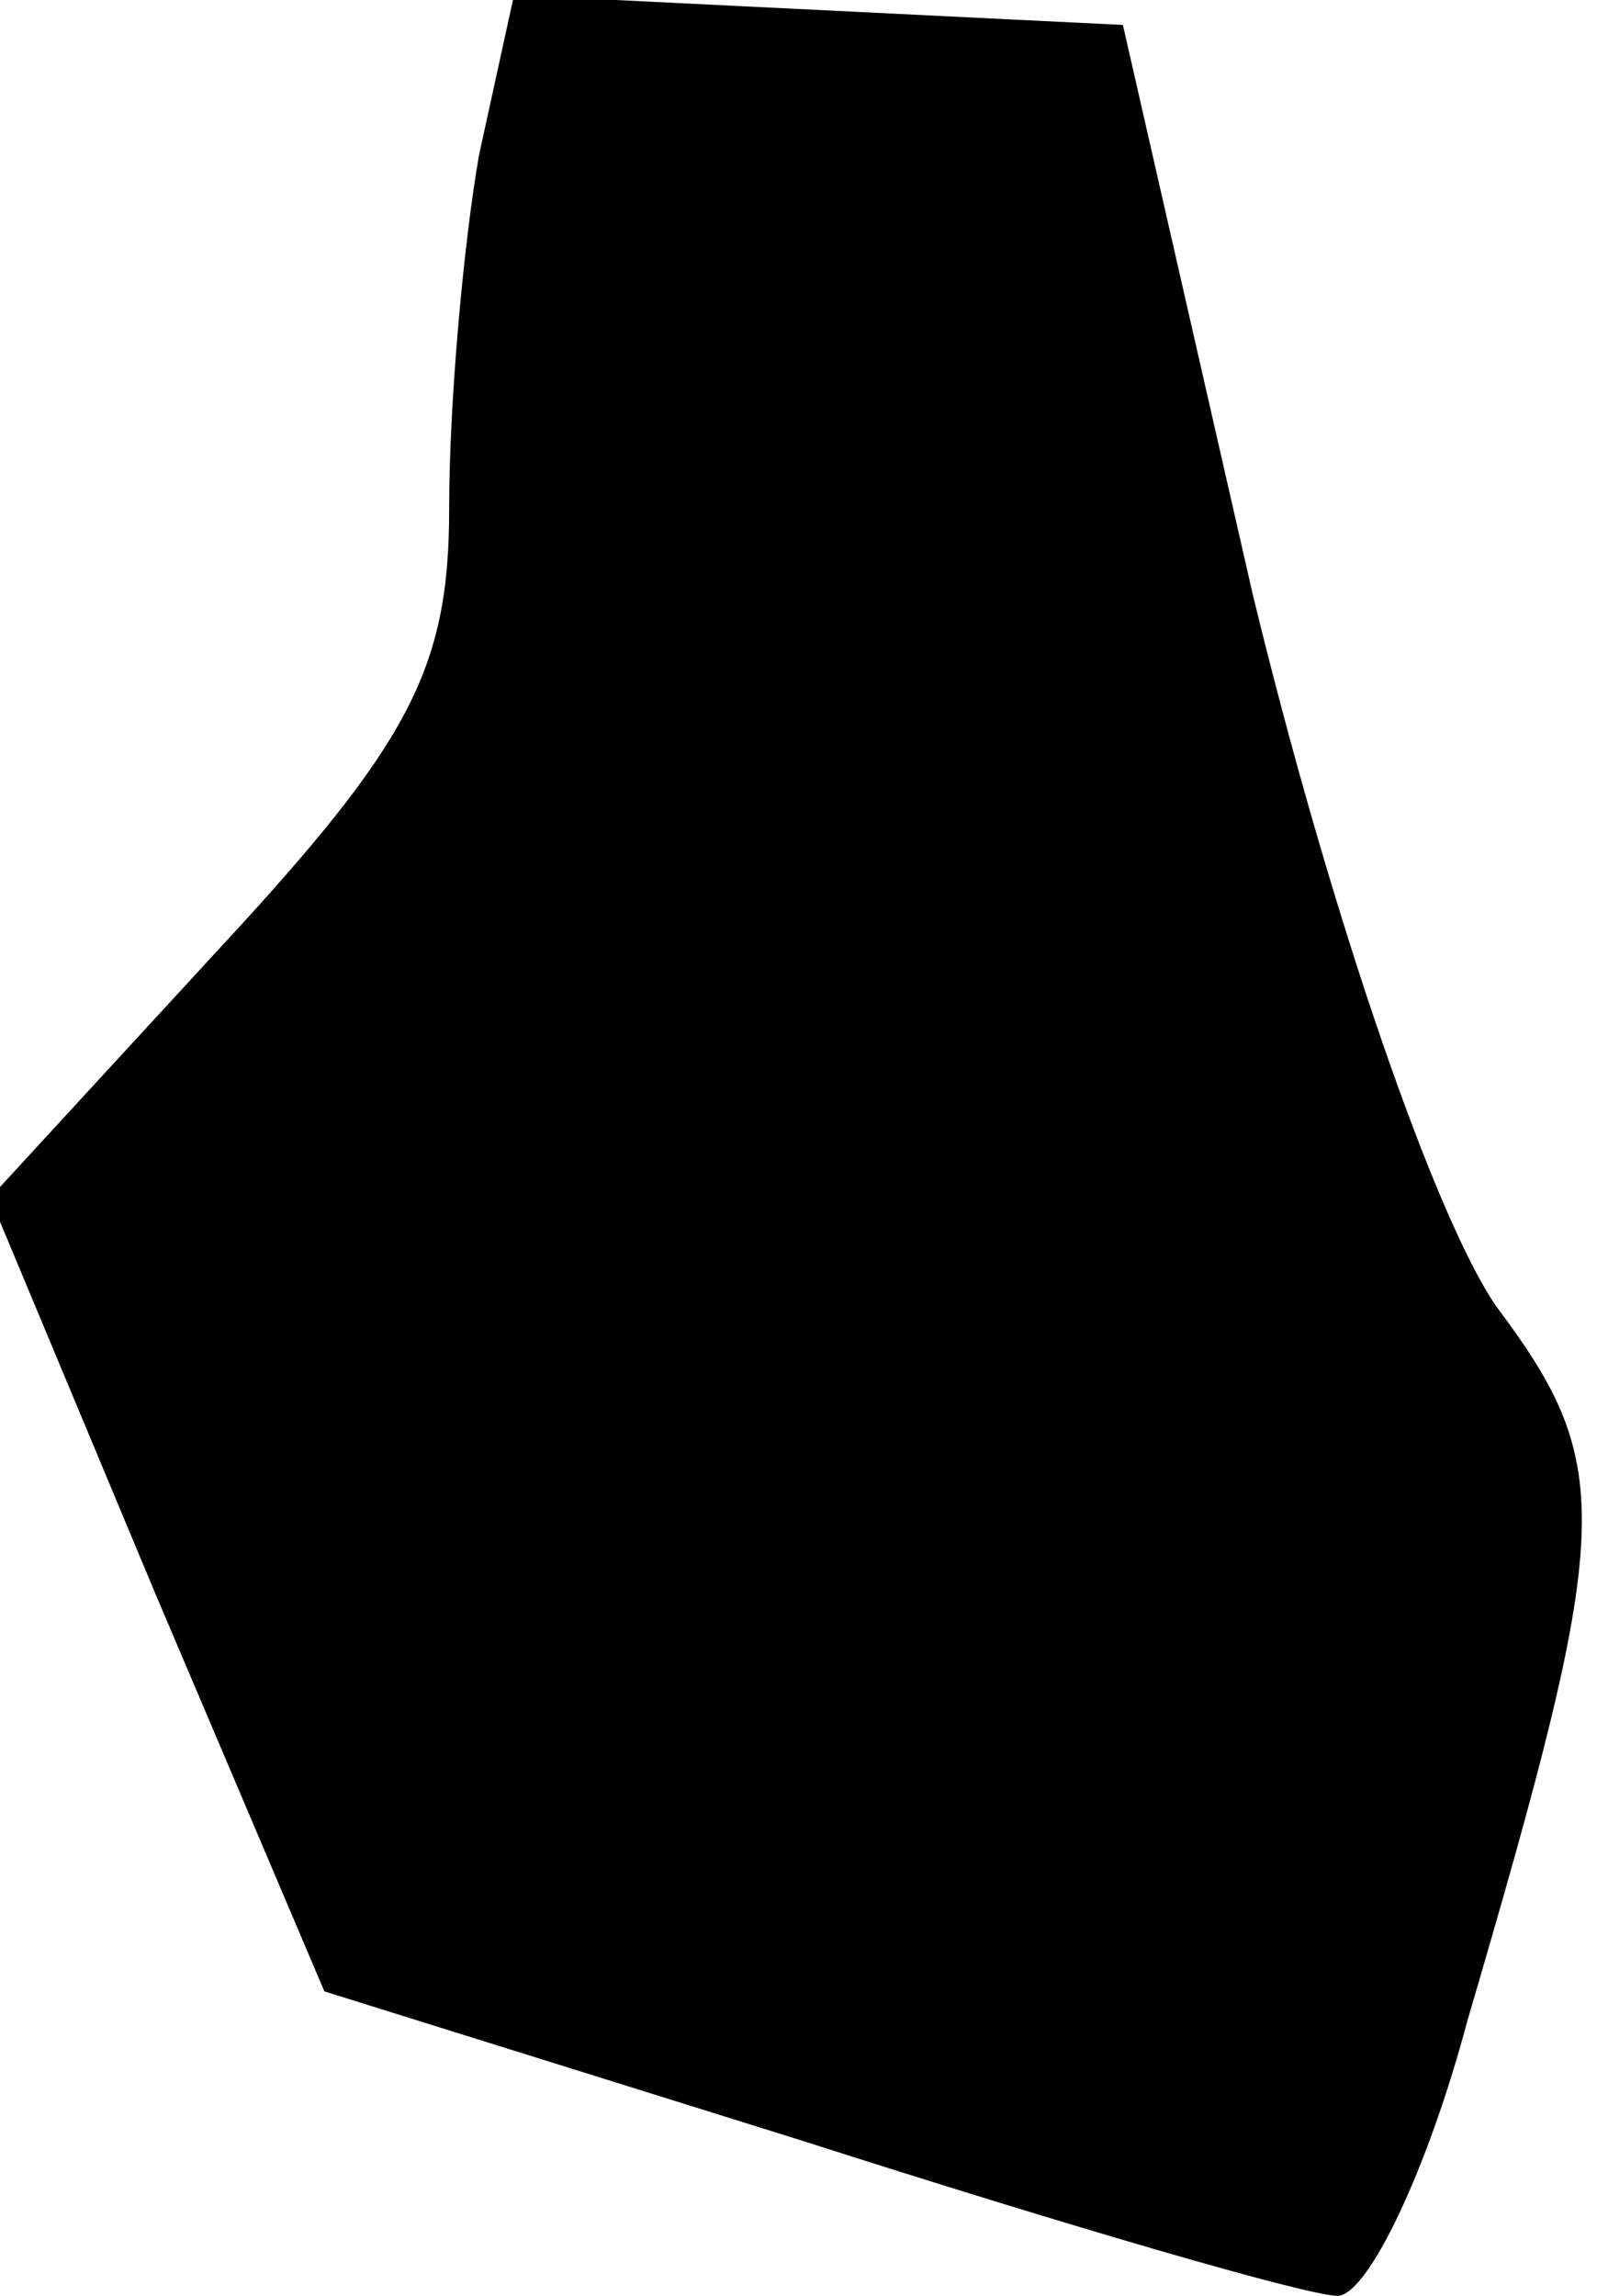 <?xml version="1.0" standalone="no"?>
<!DOCTYPE svg PUBLIC "-//W3C//DTD SVG 20010904//EN"
 "http://www.w3.org/TR/2001/REC-SVG-20010904/DTD/svg10.dtd">
<svg version="1.0" xmlns="http://www.w3.org/2000/svg"
 width="32pt" height="46pt" viewBox="0 0 32 46"
 preserveAspectRatio="xMidYMid meet">
<g transform="translate(0,46) scale(0.1,-0.1)"
fill="#000000" stroke="none">
<path fill="#000000" stroke="none" d="M96 429 c-3 -17 -6 -49 -6 -71 0 -32
-8 -47 -46 -88 l-46 -50 33 -79 34 -80 96 -30 c53 -17 101 -31 107 -31 6 0 18
25 26 55 29 99 30 111 6 143 -12 17 -33 77 -49 143 l-26 114 -61 3 -61 3 -7
-32z"/>
</g>
</svg>
